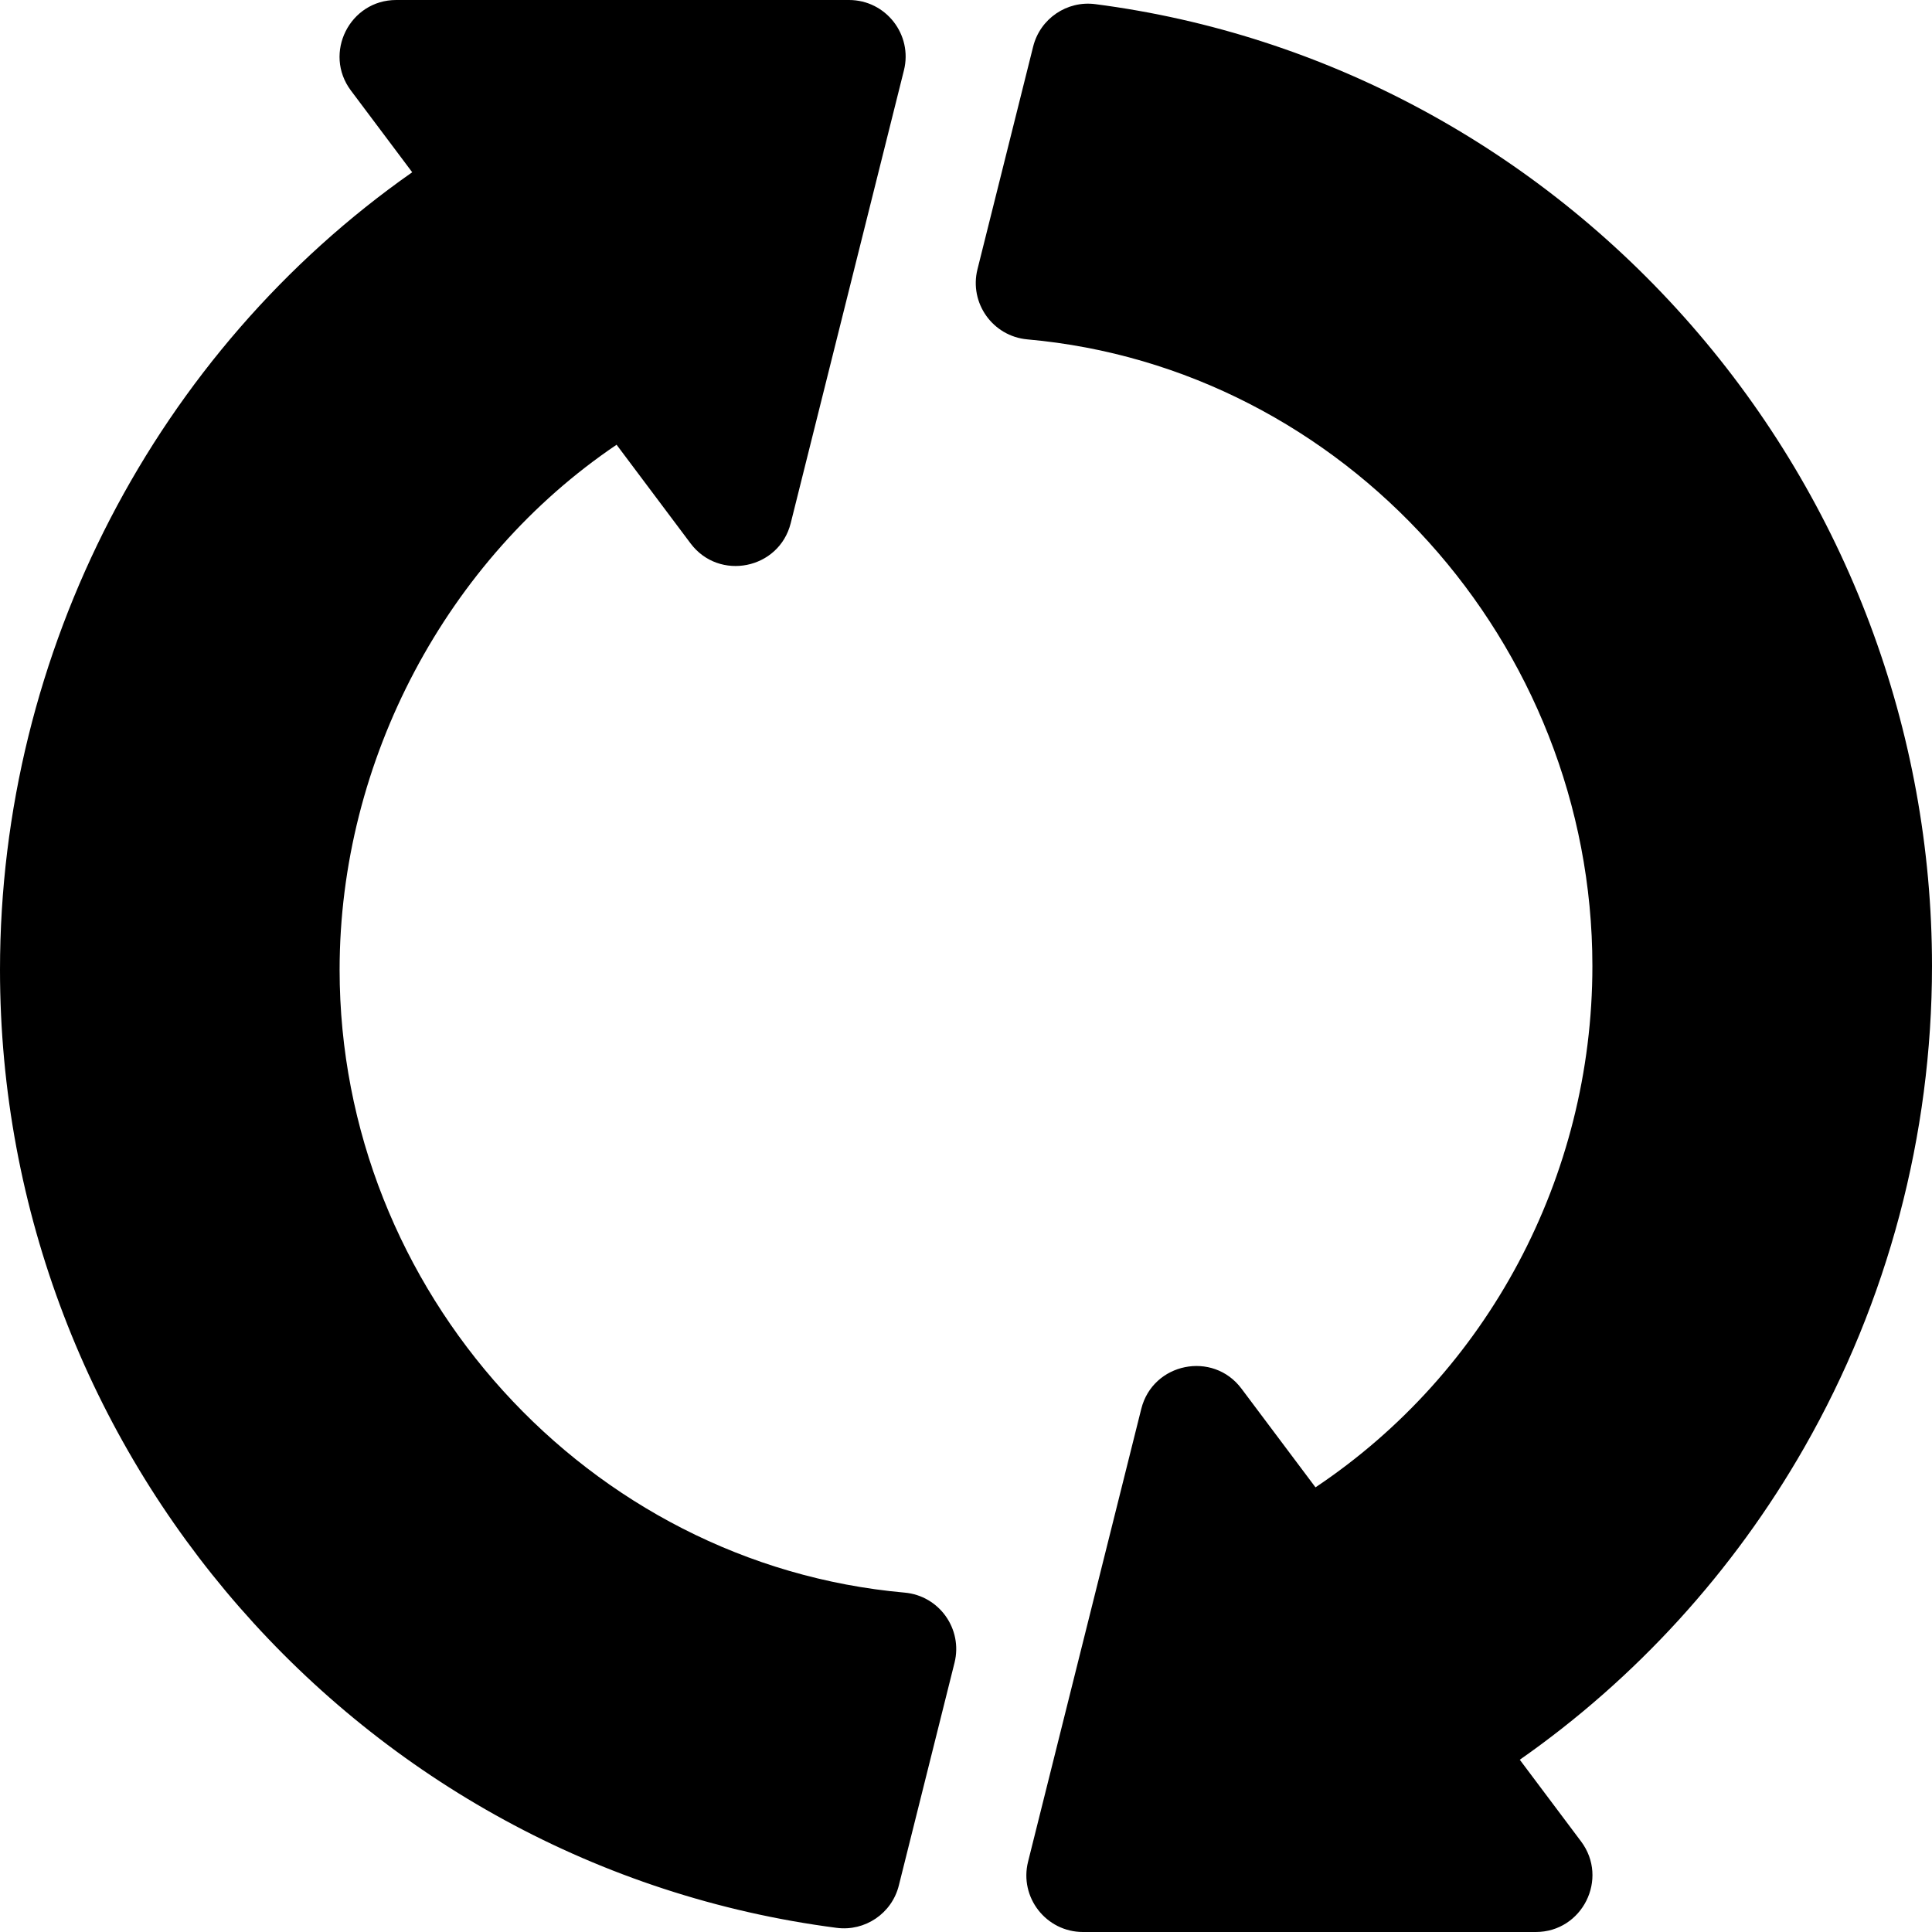 <svg xmlns="http://www.w3.org/2000/svg" viewBox="0 0 512 512" width="512" height="512">
	<defs>
		<linearGradient id="grd1" gradientUnits="userSpaceOnUse"  x1="256" y1="512" x2="256" y2="0">
			<stop offset="0" stop-color="#000000"  />
			<stop offset="1" stop-color="#000000"  />
		</linearGradient>
	</defs>
	<style>
		tspan { white-space:pre }
		.shp0 { fill: url(#grd1) } 
	</style>
	<g id="Layer">
		<g id="Layer">
			<path id="Layer" class="shp0" d="M239.74 422.06C155.77 414.59 90 342.09 90 257C90 201.44 118.44 148.2 163.4 117.86L183 144C190.57 154.09 206.49 150.87 209.55 138.64L239.55 18.64C241.92 9.17 234.74 0 225 0L105 0C92.67 0 85.59 14.12 93 24L109.24 45.65C41.47 93.13 0 172.63 0 257C0 385.34 95.32 494.5 221.72 510.9C229.23 511.88 236.35 507.09 238.2 499.67L252.96 440.64C255.19 431.7 248.91 422.88 239.74 422.06L239.74 422.06ZM448.17 86.13C407.16 39.19 351.09 8.99 290.28 1.1C282.73 0.11 275.65 4.95 273.8 12.33L259.04 71.36C256.81 80.3 263.09 89.12 272.26 89.94C356.23 97.41 422 170.35 422 256C422 311.9 394.19 363.71 348.62 394.16L329 368C321.44 357.91 305.51 361.13 302.45 373.36L272.45 493.36C270.08 502.83 277.26 512 287 512L407 512C419.33 512 426.41 497.88 419 488L402.76 466.35C433.48 444.86 459.35 416.52 478.15 383.61C500.3 344.87 512 300.74 512 256C512 193.58 489.33 133.26 448.17 86.13L448.17 86.13Z" />
		</g>
	</g>
</svg>